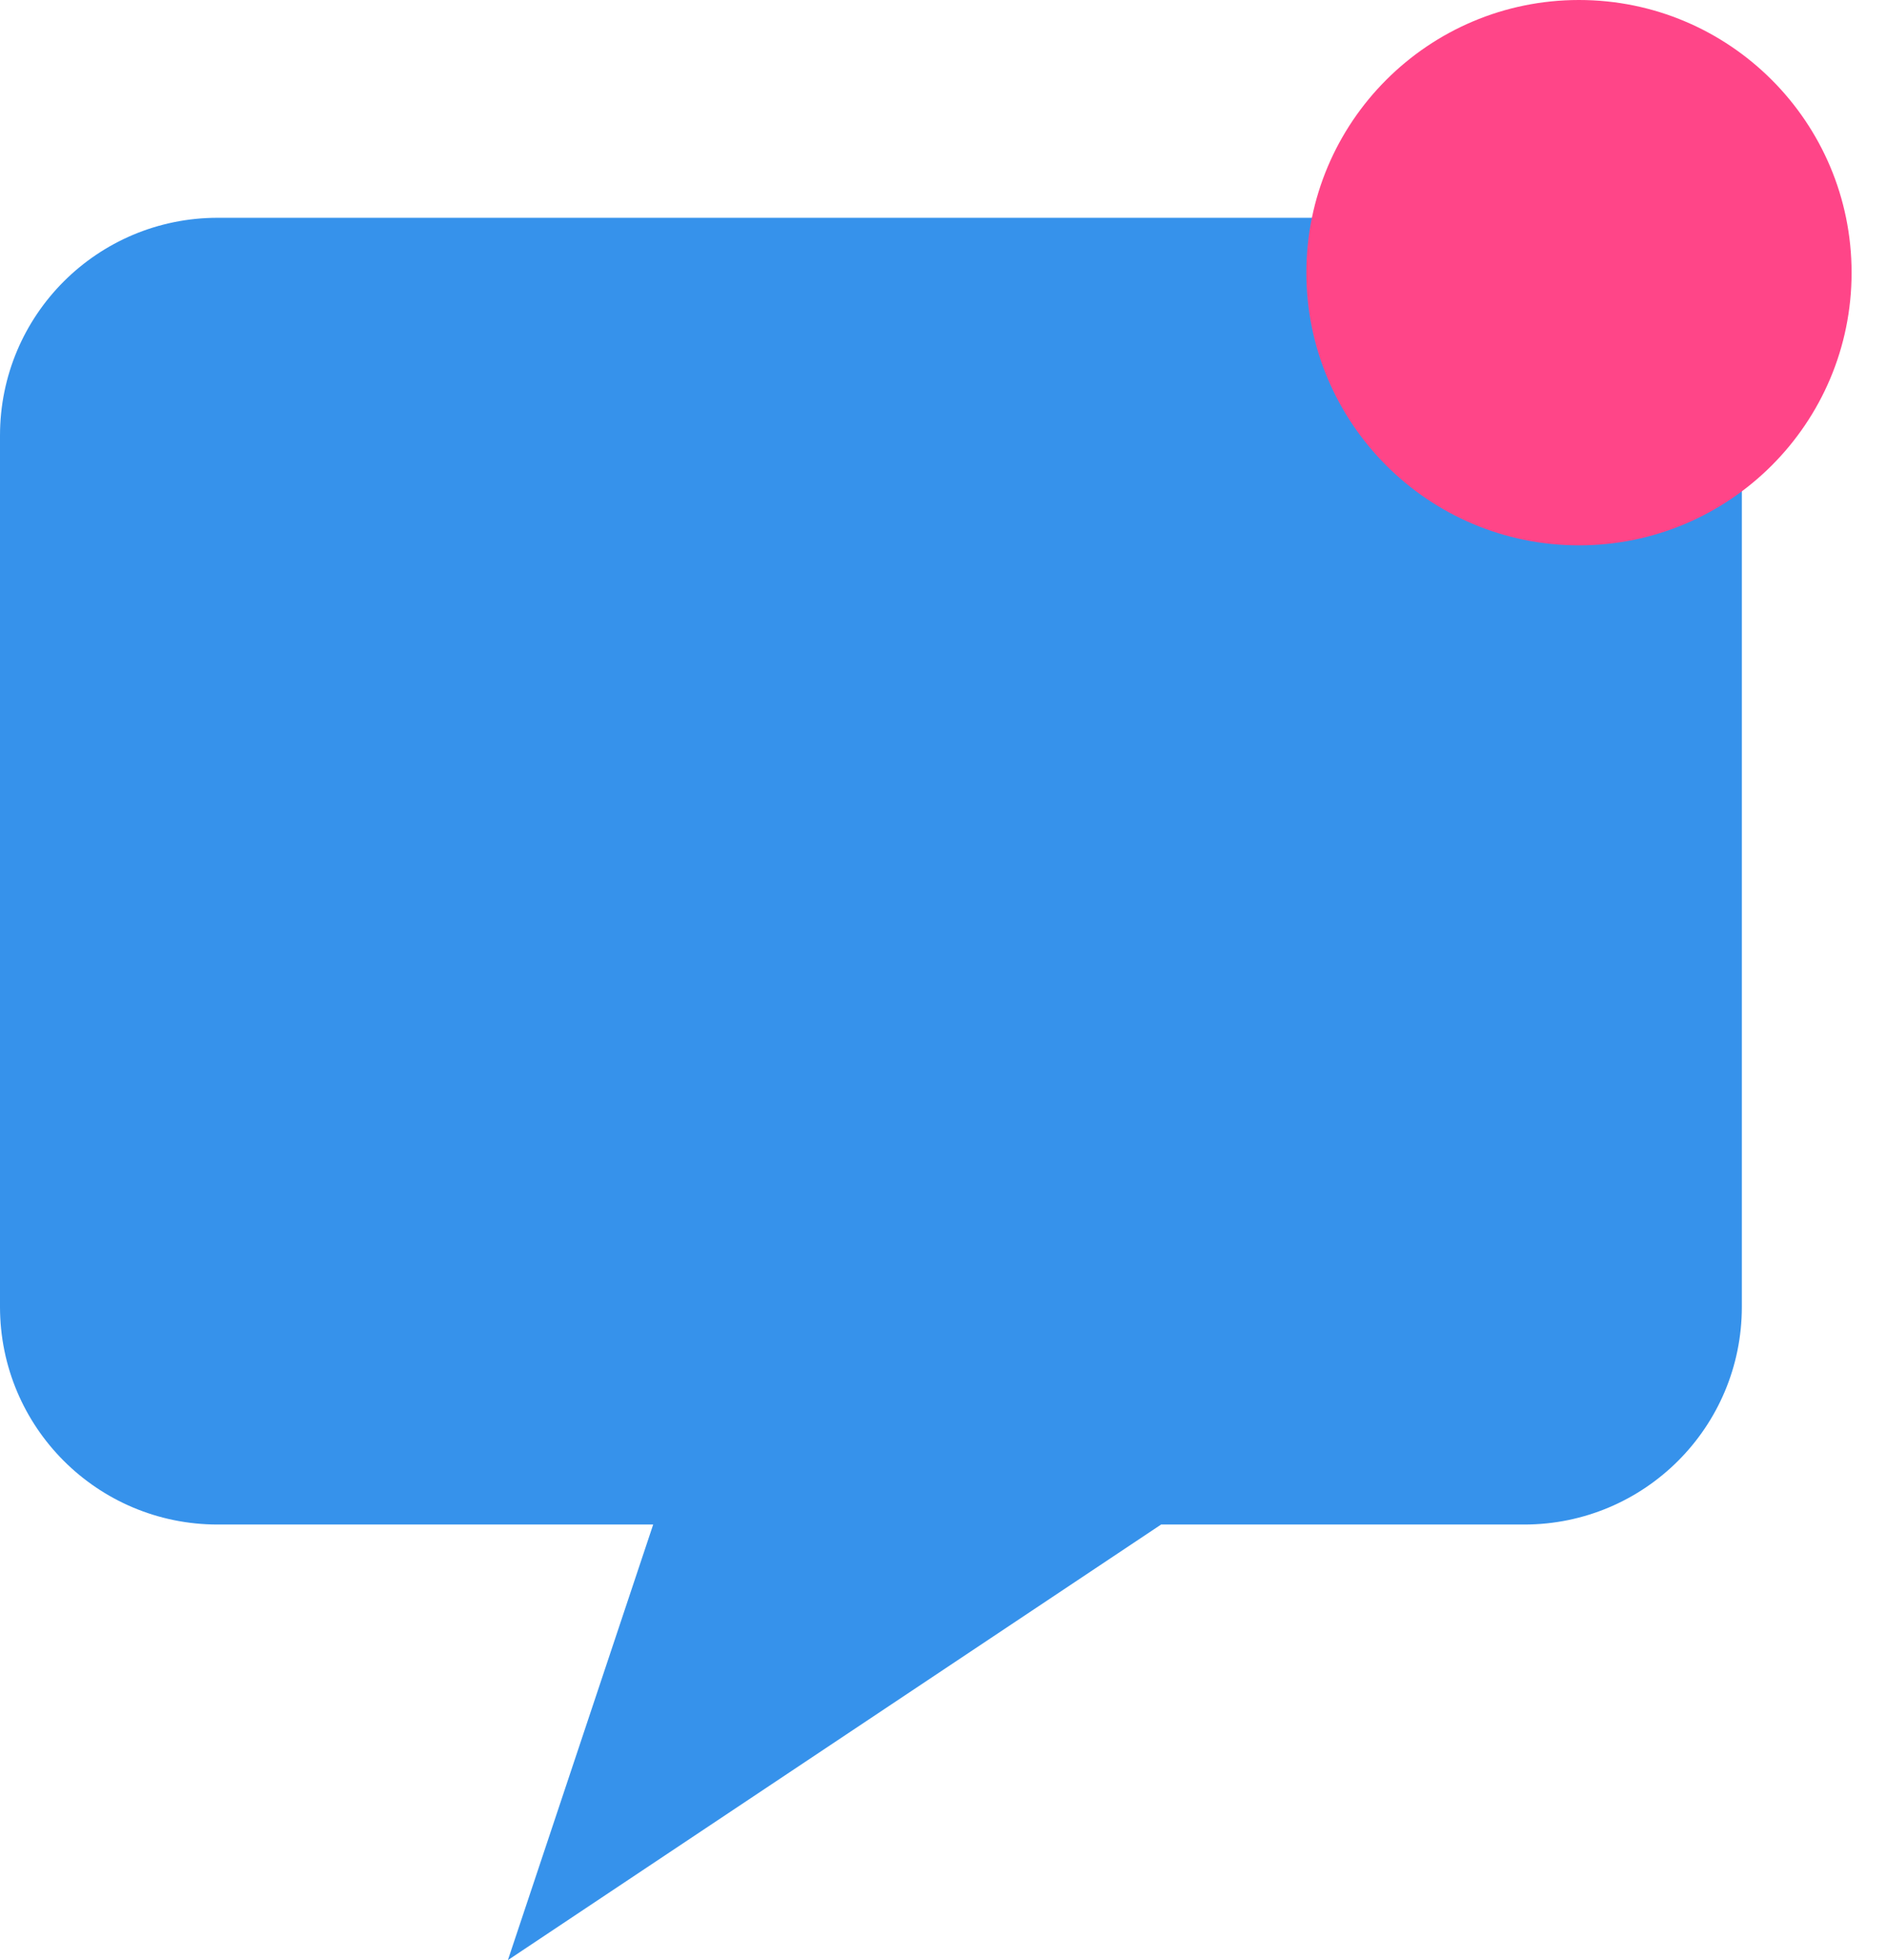 <svg width="26" height="27" viewBox="0 0 26 27" fill="none" xmlns="http://www.w3.org/2000/svg">
<path d="M21 3H3C1.341 3 0 4.341 0 6V18C0 19.659 1.341 21 3 21H9L6.998 27L15.998 21H21C22.659 21 24 19.659 24 18V6C24 4.341 22.659 3 21 3Z" fill="#3692EB"/>
<path d="M21.756 7.512C23.83 7.512 25.512 5.83 25.512 3.756C25.512 1.682 23.83 0 21.756 0C19.682 0 18 1.682 18 3.756C18 5.83 19.682 7.512 21.756 7.512Z" fill="#FF4588"/>
</svg>
